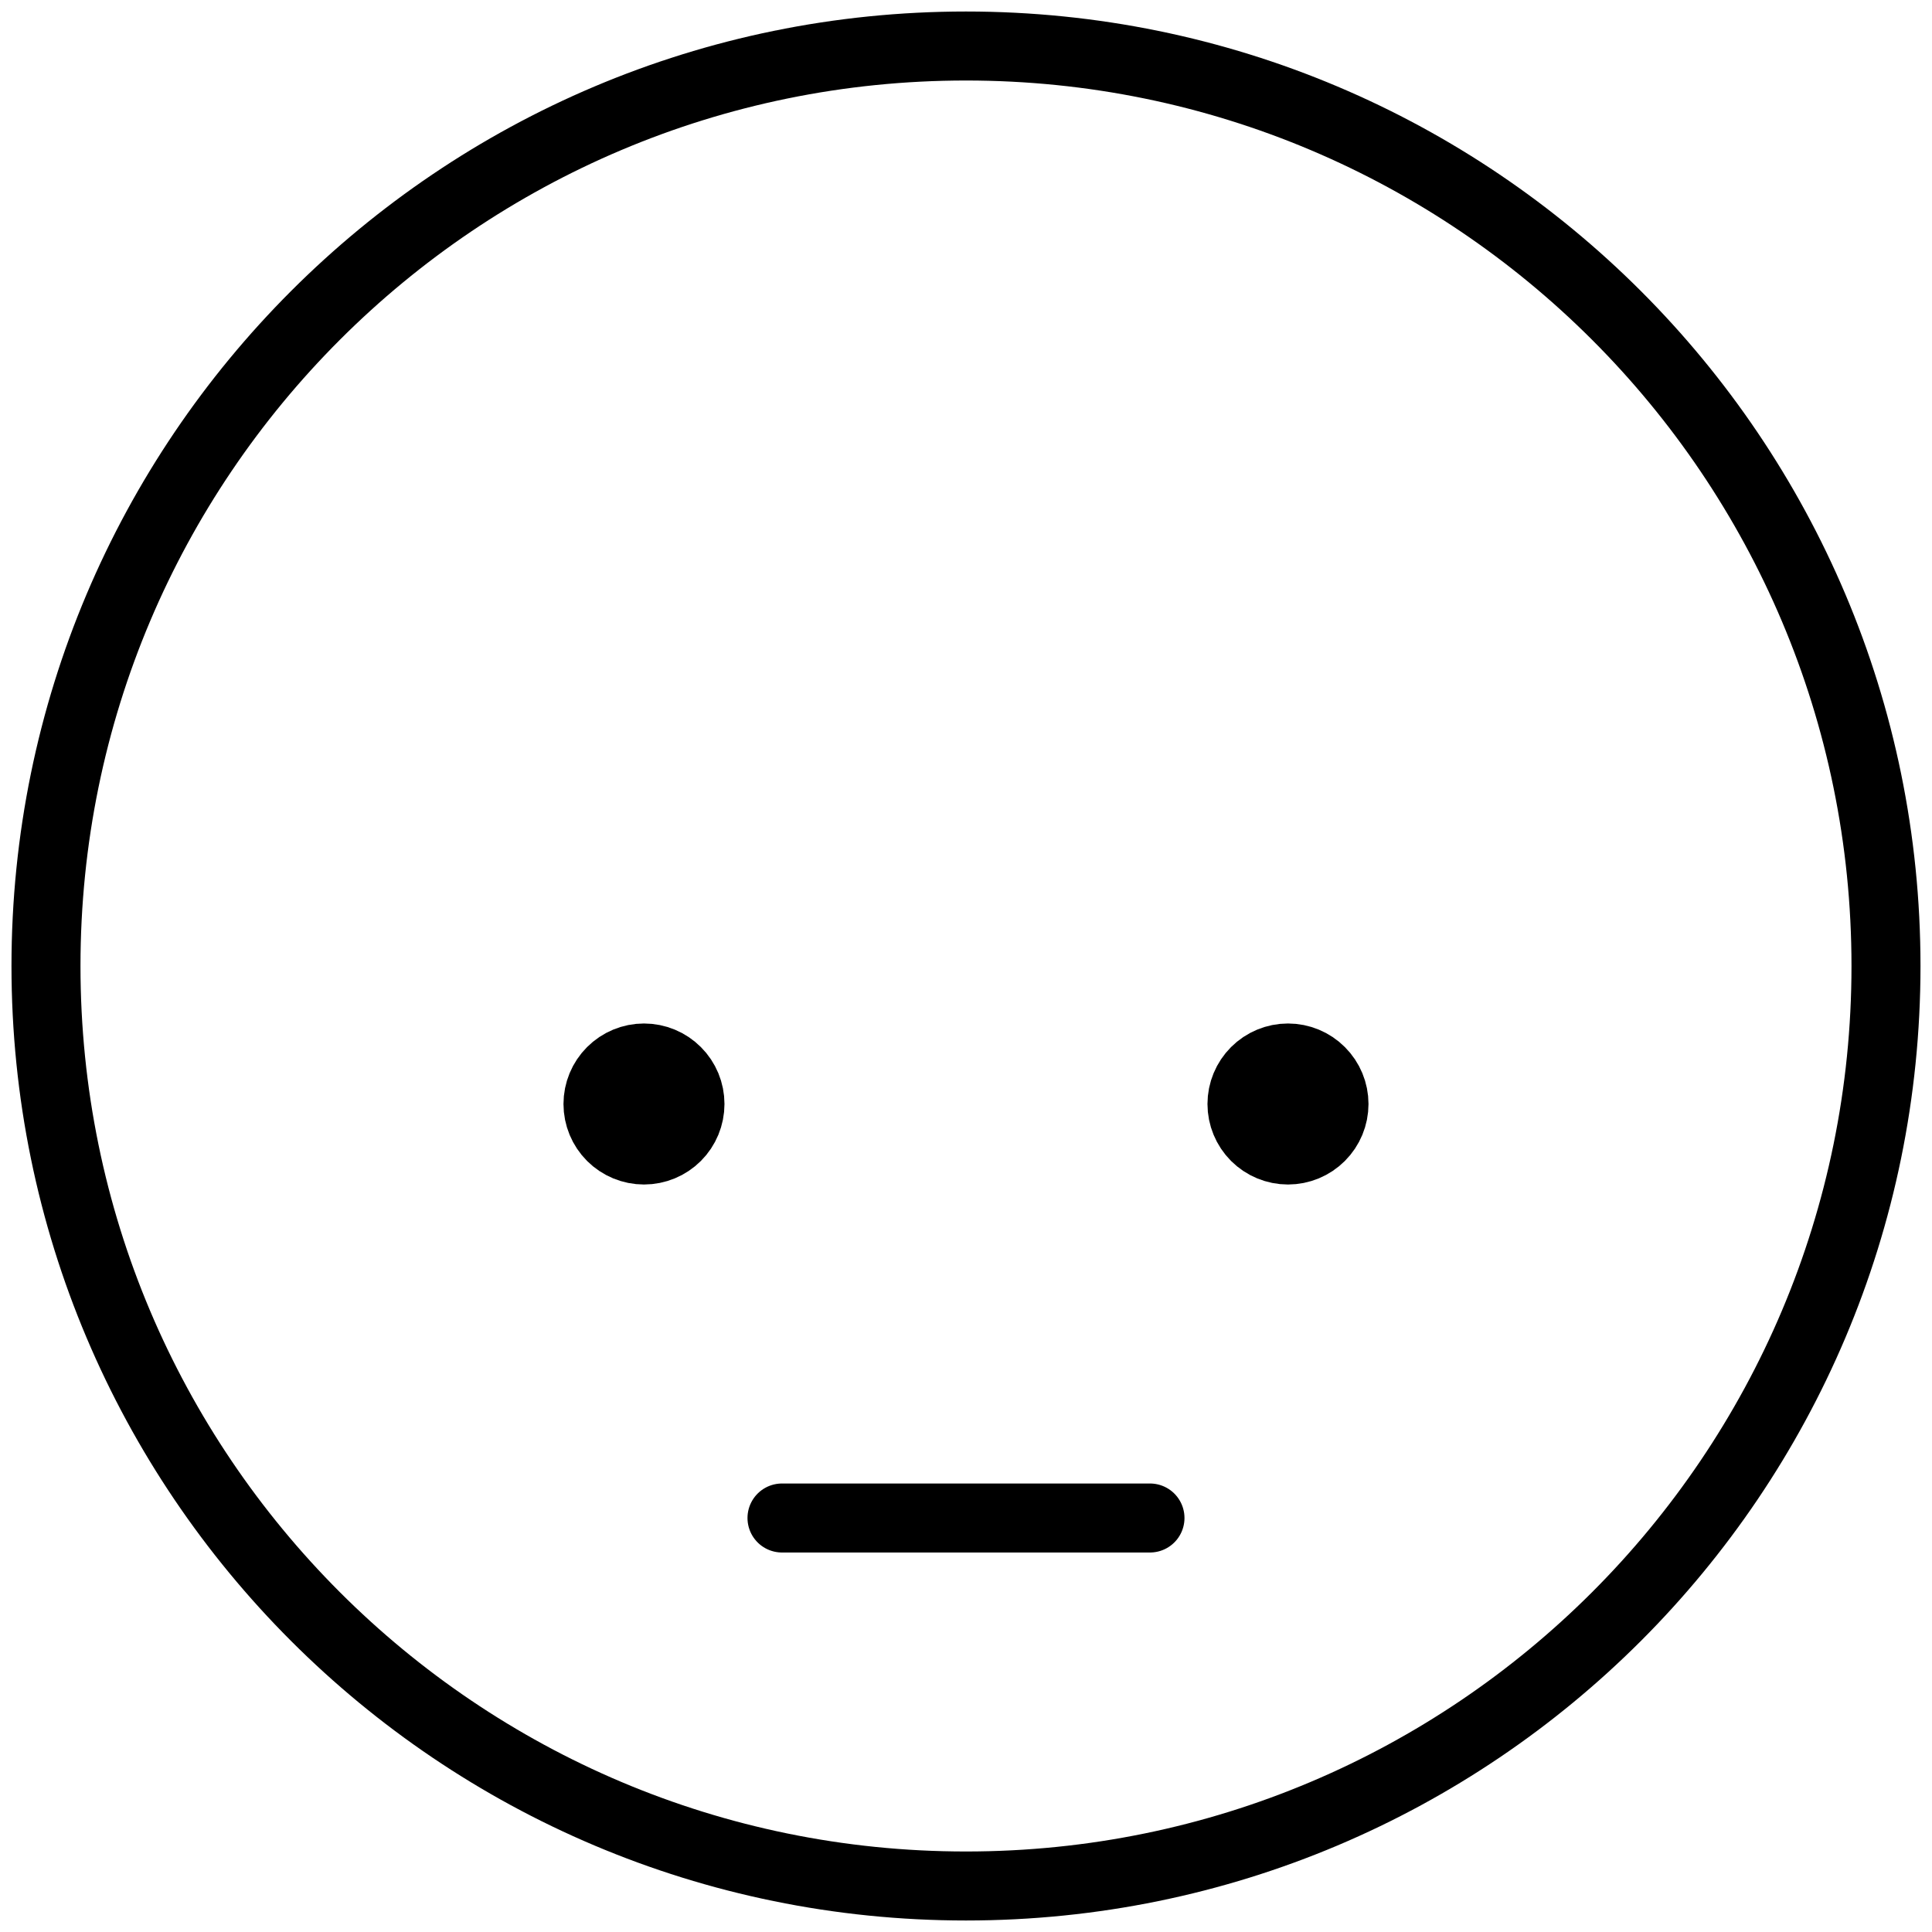 <svg width="70" height="70" viewBox="0 0 70 70" fill="none" xmlns="http://www.w3.org/2000/svg">
<path d="M23.333 41.667C22.891 41.667 22.467 41.491 22.154 41.179C21.842 40.866 21.666 40.442 21.666 40C21.666 39.558 21.842 39.134 22.154 38.822C22.467 38.509 22.891 38.333 23.333 38.333C23.775 38.333 24.199 38.509 24.511 38.822C24.824 39.134 24.999 39.558 24.999 40C24.999 40.442 24.824 40.866 24.511 41.179C24.199 41.491 23.775 41.667 23.333 41.667ZM46.666 41.667C46.224 41.667 45.8 41.491 45.487 41.179C45.175 40.866 44.999 40.442 44.999 40C44.999 39.558 45.175 39.134 45.487 38.822C45.8 38.509 46.224 38.333 46.666 38.333C47.108 38.333 47.532 38.509 47.844 38.822C48.157 39.134 48.333 39.558 48.333 40C48.333 40.442 48.157 40.866 47.844 41.179C47.532 41.491 47.108 41.667 46.666 41.667Z" fill="black" stroke="black" stroke-width="2.5" stroke-linecap="round" stroke-linejoin="round"/>
<path d="M28.333 55H41.666H28.333ZM68.333 35C68.333 53.41 53.409 68.333 34.999 68.333C16.589 68.333 1.666 53.41 1.666 35C1.666 16.59 16.589 1.667 34.999 1.667C53.409 1.667 68.333 16.59 68.333 35Z" stroke="black" stroke-width="2.5" stroke-linecap="round" stroke-linejoin="round"/>
</svg>
